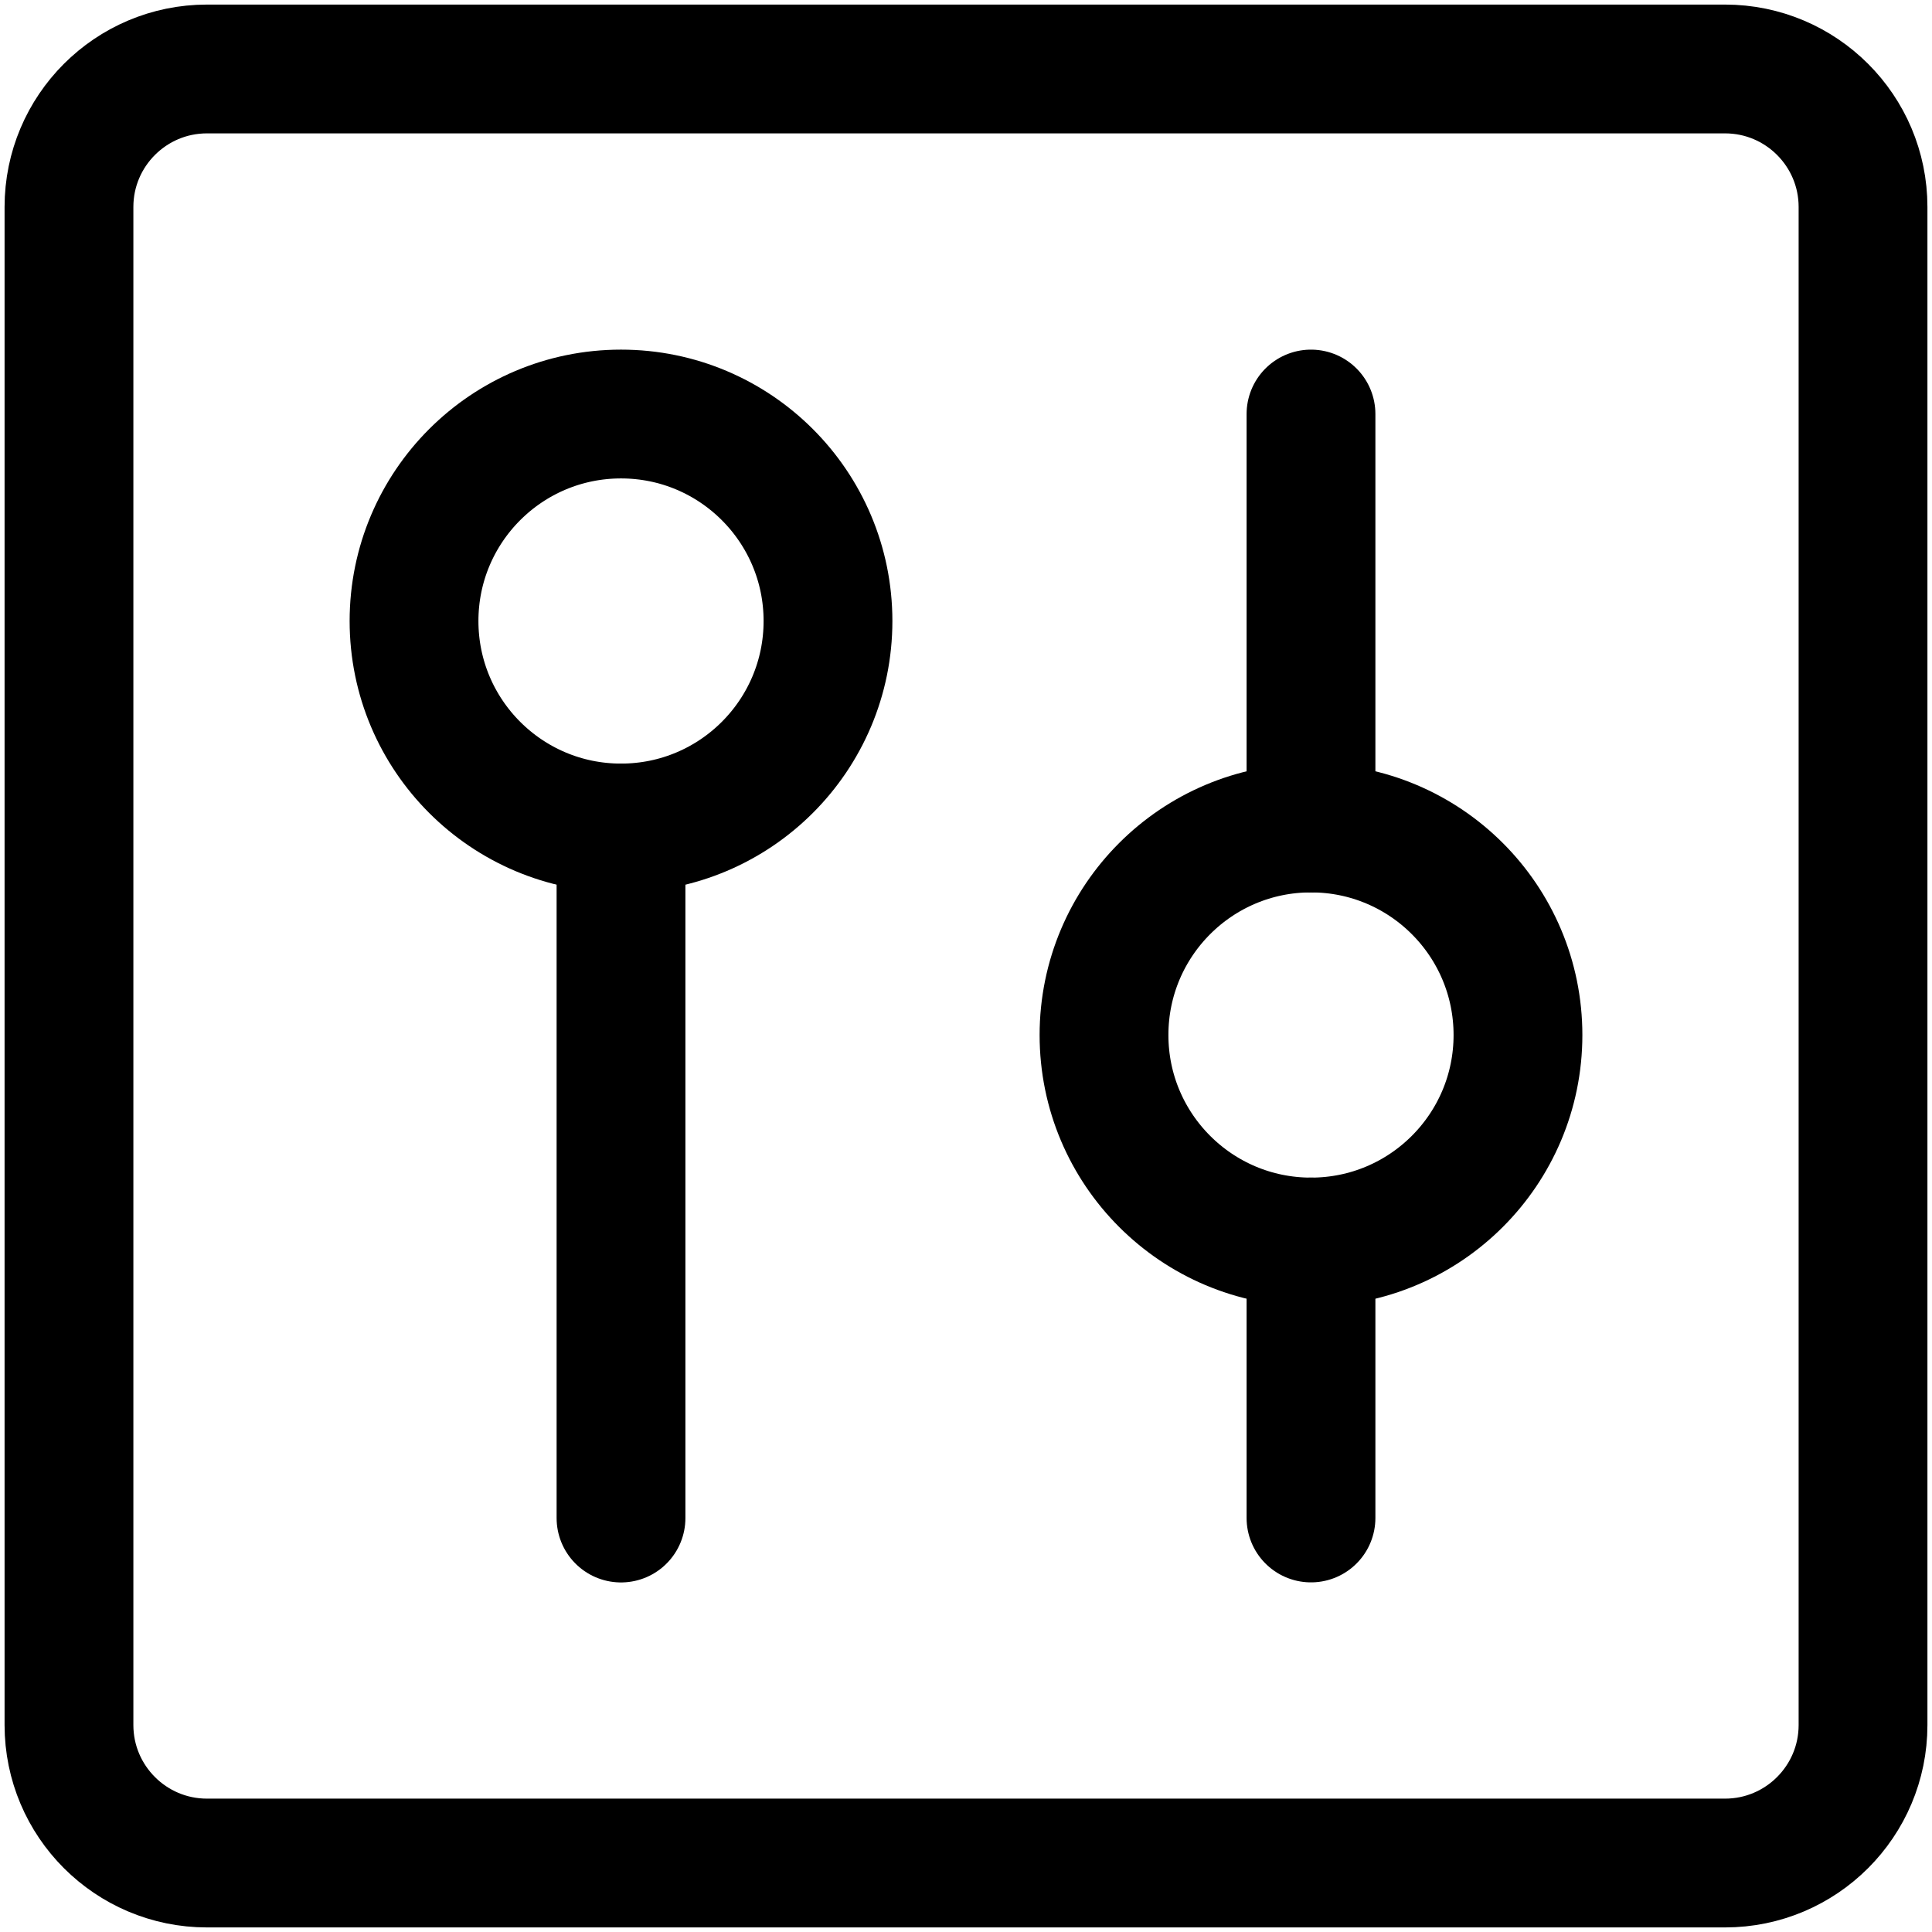 <svg width="30" height="30" viewBox="0 0 30 30" fill="none" xmlns="http://www.w3.org/2000/svg">
<g clip-path="url(#clip0_137_99)">
<path d="M1.071 3.214V26.786C1.071 27.969 2.031 28.929 3.214 28.929H26.786C27.969 28.929 28.929 27.969 28.929 26.786V3.214C28.929 2.031 27.969 1.071 26.786 1.071H3.214C2.031 1.071 1.071 2.031 1.071 3.214Z" stroke="currentColor" stroke-width="2" stroke-linecap="round" stroke-linejoin="round"/>
<path d="M9.643 23.572V12.857" stroke="currentColor" stroke-width="2" stroke-linecap="round" stroke-linejoin="round"/>
<path d="M9.643 12.857C11.418 12.857 12.857 11.418 12.857 9.643C12.857 7.868 11.418 6.429 9.643 6.429C7.868 6.429 6.429 7.868 6.429 9.643C6.429 11.418 7.868 12.857 9.643 12.857Z" stroke="currentColor" stroke-width="2" stroke-linecap="round" stroke-linejoin="round"/>
<path d="M20.357 6.429V12.857" stroke="currentColor" stroke-width="2" stroke-linecap="round" stroke-linejoin="round"/>
<path d="M20.357 19.286V23.571" stroke="currentColor" stroke-width="2" stroke-linecap="round" stroke-linejoin="round"/>
<path d="M20.357 19.286C22.132 19.286 23.571 17.847 23.571 16.072C23.571 14.296 22.132 12.857 20.357 12.857C18.582 12.857 17.143 14.296 17.143 16.072C17.143 17.847 18.582 19.286 20.357 19.286Z" stroke="currentColor" stroke-width="2" stroke-linecap="round" stroke-linejoin="round"/>
</g>
<defs>
<clipPath id="clip0_137_99">
<rect width="30" height="30" fill="white"/>
</clipPath>
</defs>
</svg>
